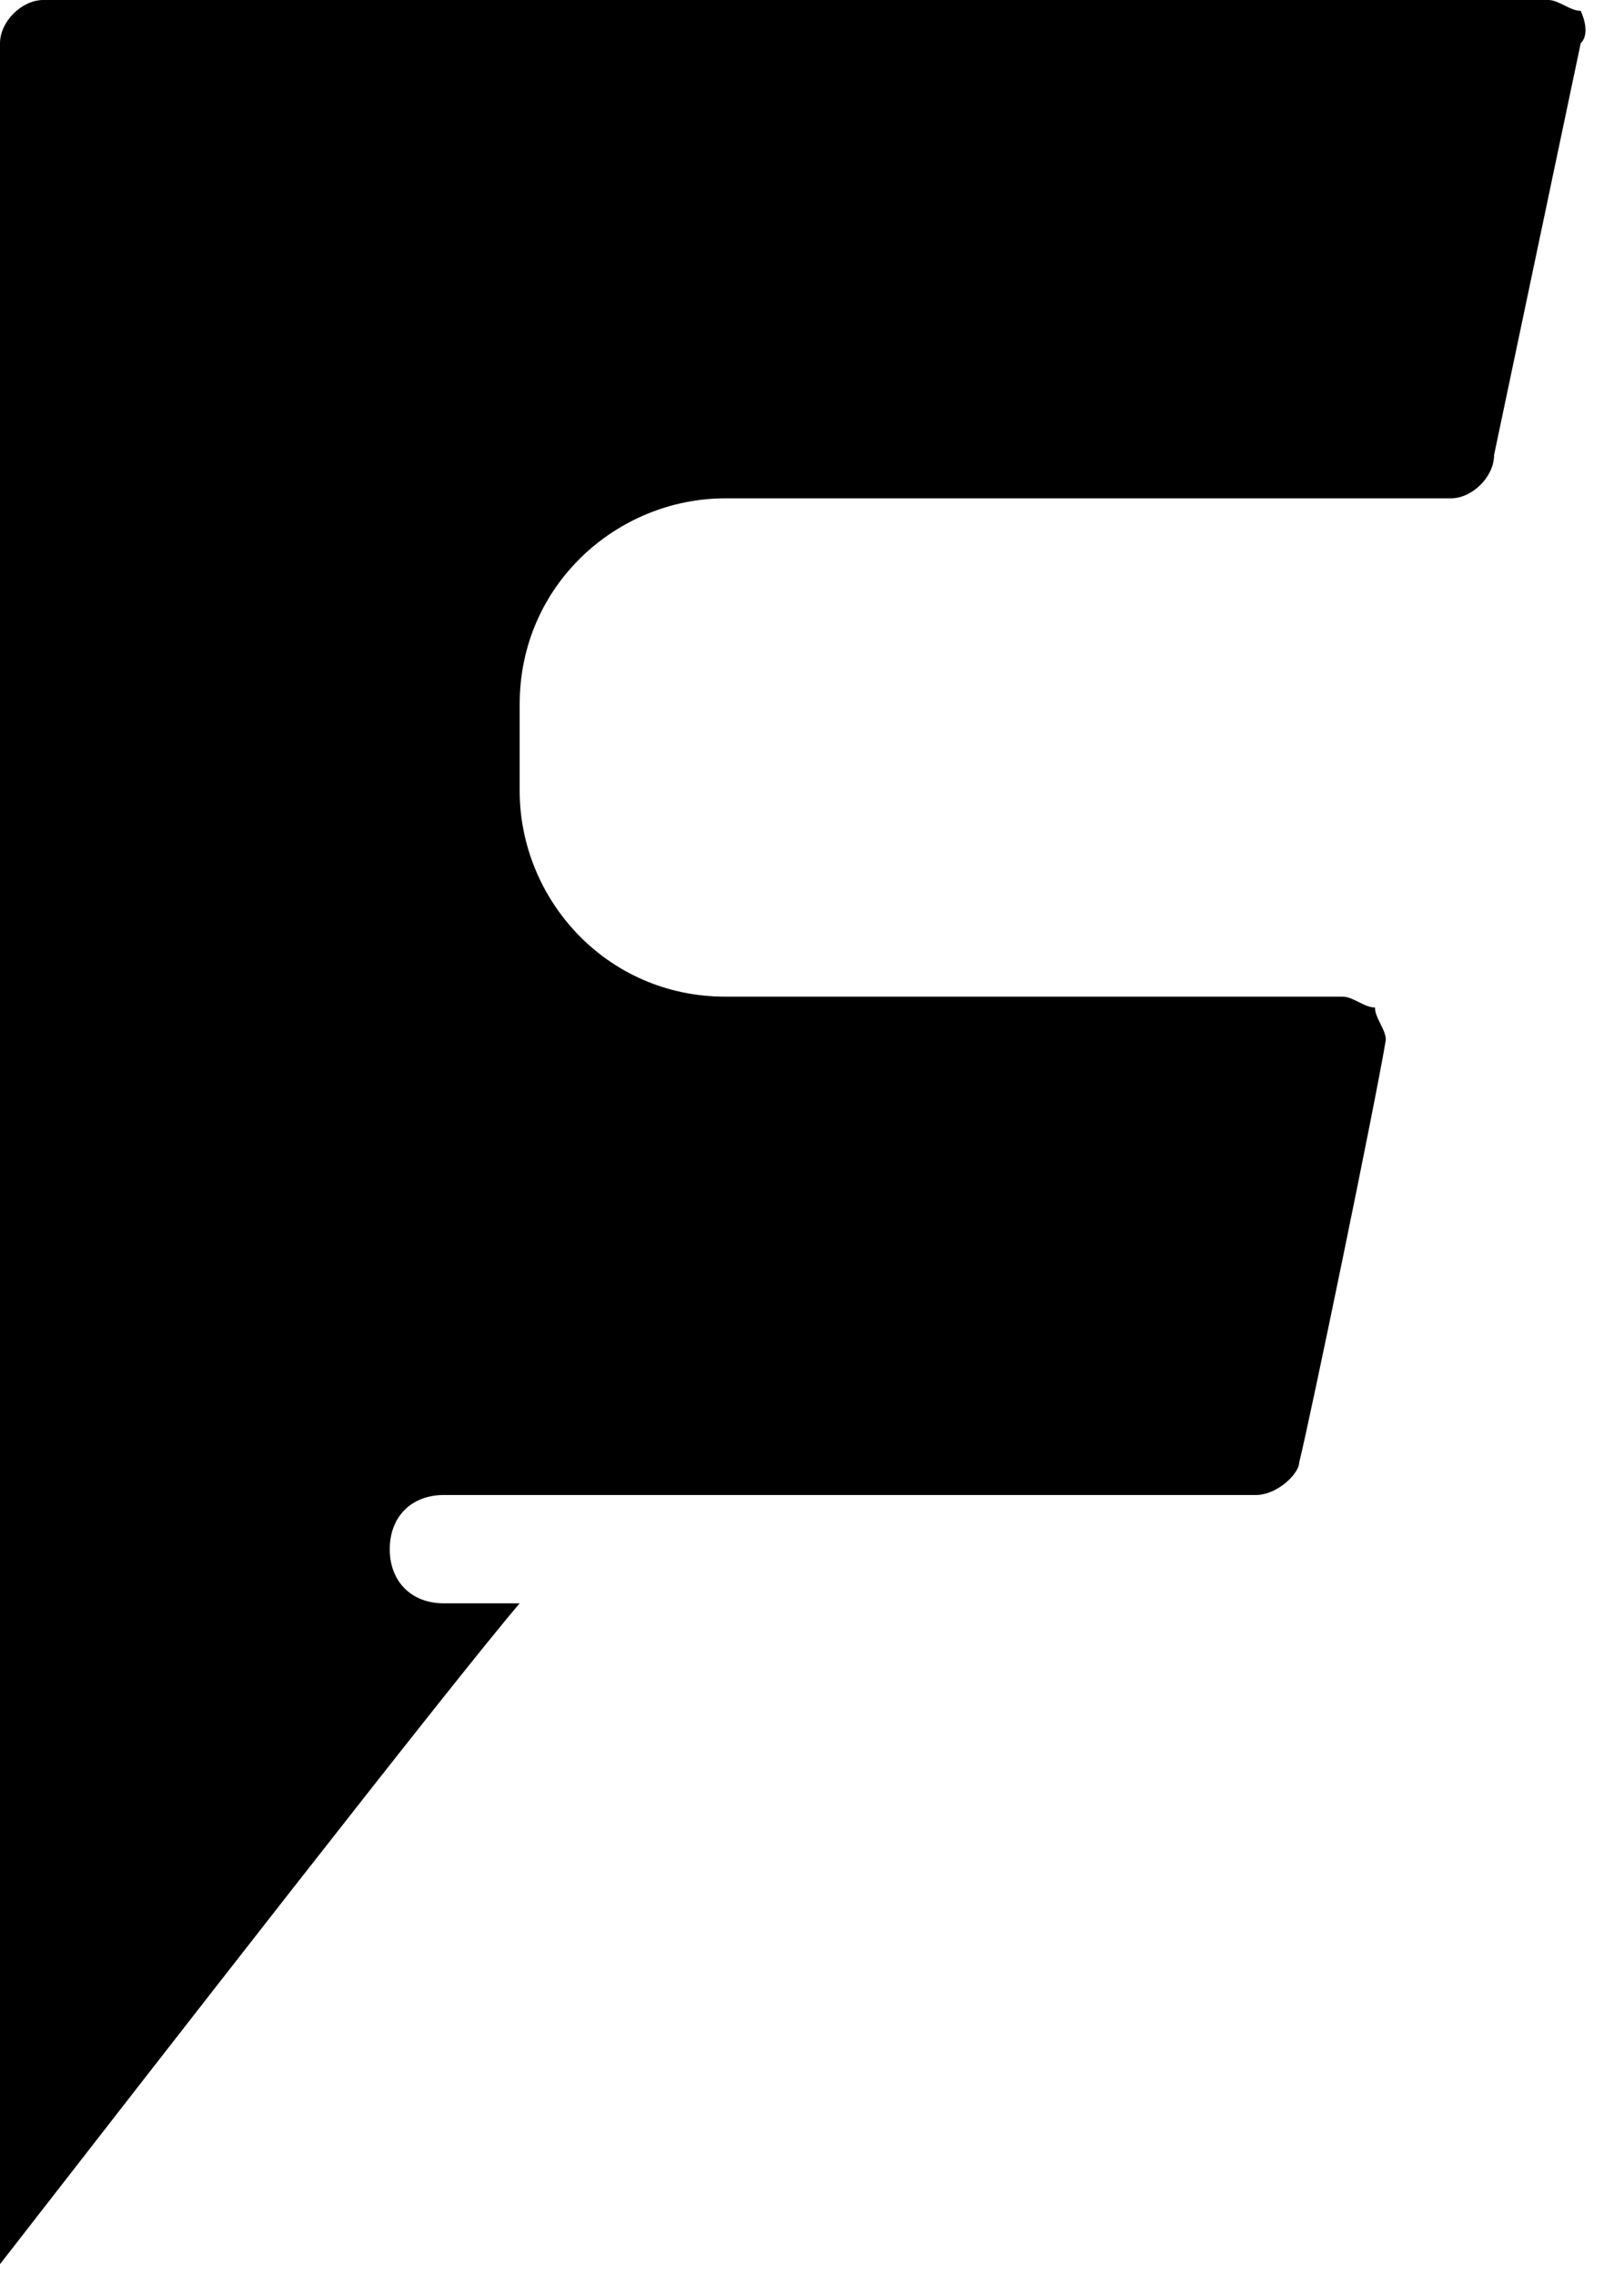 <svg width="15" height="21" viewBox="0 0 15 21" fill="none" xmlns="http://www.w3.org/2000/svg">
<path d="M14.6 0.4L13.8 4.2C13.8 4.4 13.6 4.6 13.4 4.6H6.7C5.7 4.6 4.8 5.4 4.8 6.5V7.3C4.8 8.3 5.6 9.2 6.7 9.2H12.4C12.5 9.2 12.6 9.3 12.7 9.3C12.7 9.4 12.8 9.5 12.8 9.6C12.7 10.2 12.1 13.1 12 13.5C12 13.6 11.8 13.8 11.6 13.8H4.1C3.8 13.8 3.6 14 3.6 14.3C3.6 14.6 3.8 14.8 4.1 14.8H4.8C4.2 15.5 1.4 19.1 0 20.9V0.4C0 0.2 0.2 0 0.4 0H14.3C14.4 0 14.5 0.1 14.6 0.1C14.6 0.1 14.7 0.3 14.6 0.4Z" fill="black"/>
</svg>
